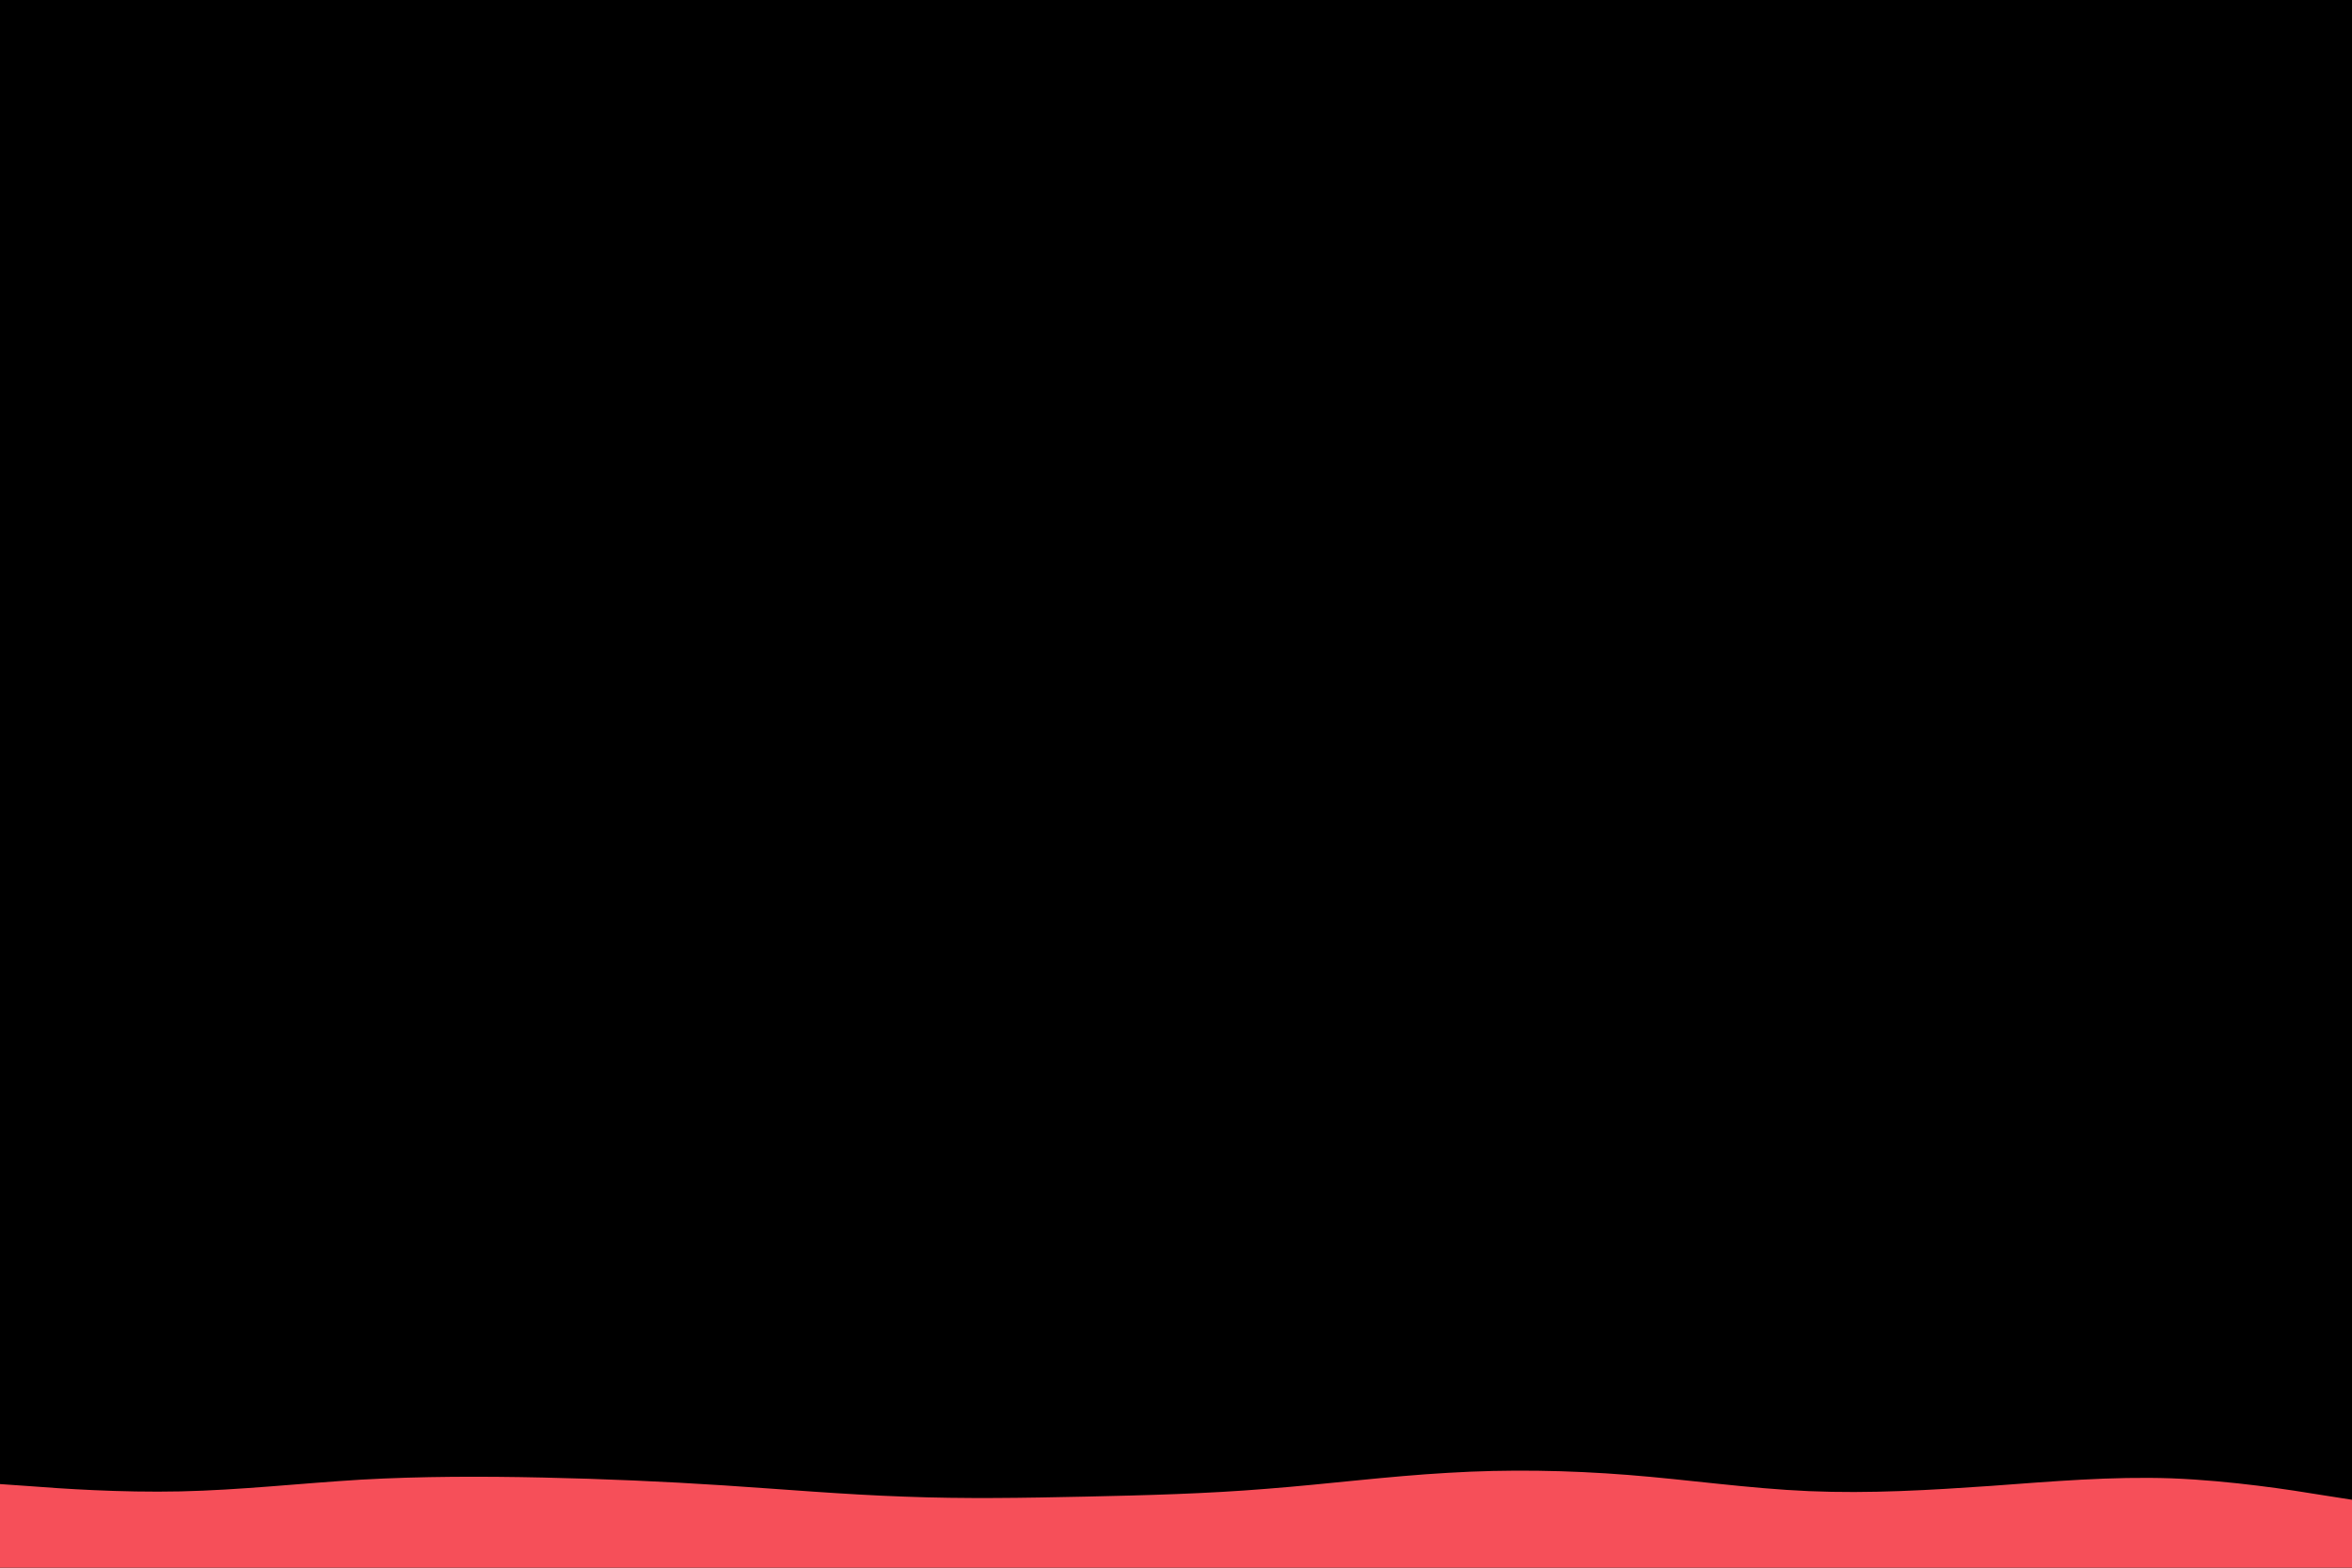 <svg id="visual" viewBox="0 0 900 600" width="900" height="600" xmlns="http://www.w3.org/2000/svg" xmlns:xlink="http://www.w3.org/1999/xlink" version="1.1"><rect x="0" y="0" width="900" height="600" fill="#000000"></rect><path d="M0 568L11.5 568.8C23 569.7 46 571.3 69 570.8C92 570.3 115 567.7 138.2 566.3C161.3 565 184.7 565 207.8 565.5C231 566 254 567 277 568.5C300 570 323 572 346 572.8C369 573.7 392 573.3 415.2 572.8C438.3 572.3 461.7 571.7 484.8 569.8C508 568 531 565 554 563.7C577 562.3 600 562.7 623 564.5C646 566.3 669 569.7 692.2 570.7C715.3 571.7 738.7 570.3 761.8 568.7C785 567 808 565 831 565.8C854 566.7 877 570.3 888.5 572.2L900 574L900 601L888.5 601C877 601 854 601 831 601C808 601 785 601 761.8 601C738.7 601 715.3 601 692.2 601C669 601 646 601 623 601C600 601 577 601 554 601C531 601 508 601 484.8 601C461.7 601 438.3 601 415.2 601C392 601 369 601 346 601C323 601 300 601 277 601C254 601 231 601 207.8 601C184.7 601 161.3 601 138.2 601C115 601 92 601 69 601C46 601 23 601 11.5 601L0 601Z" fill="#F64F59" stroke-linecap="round" stroke-linejoin="miter"></path></svg>